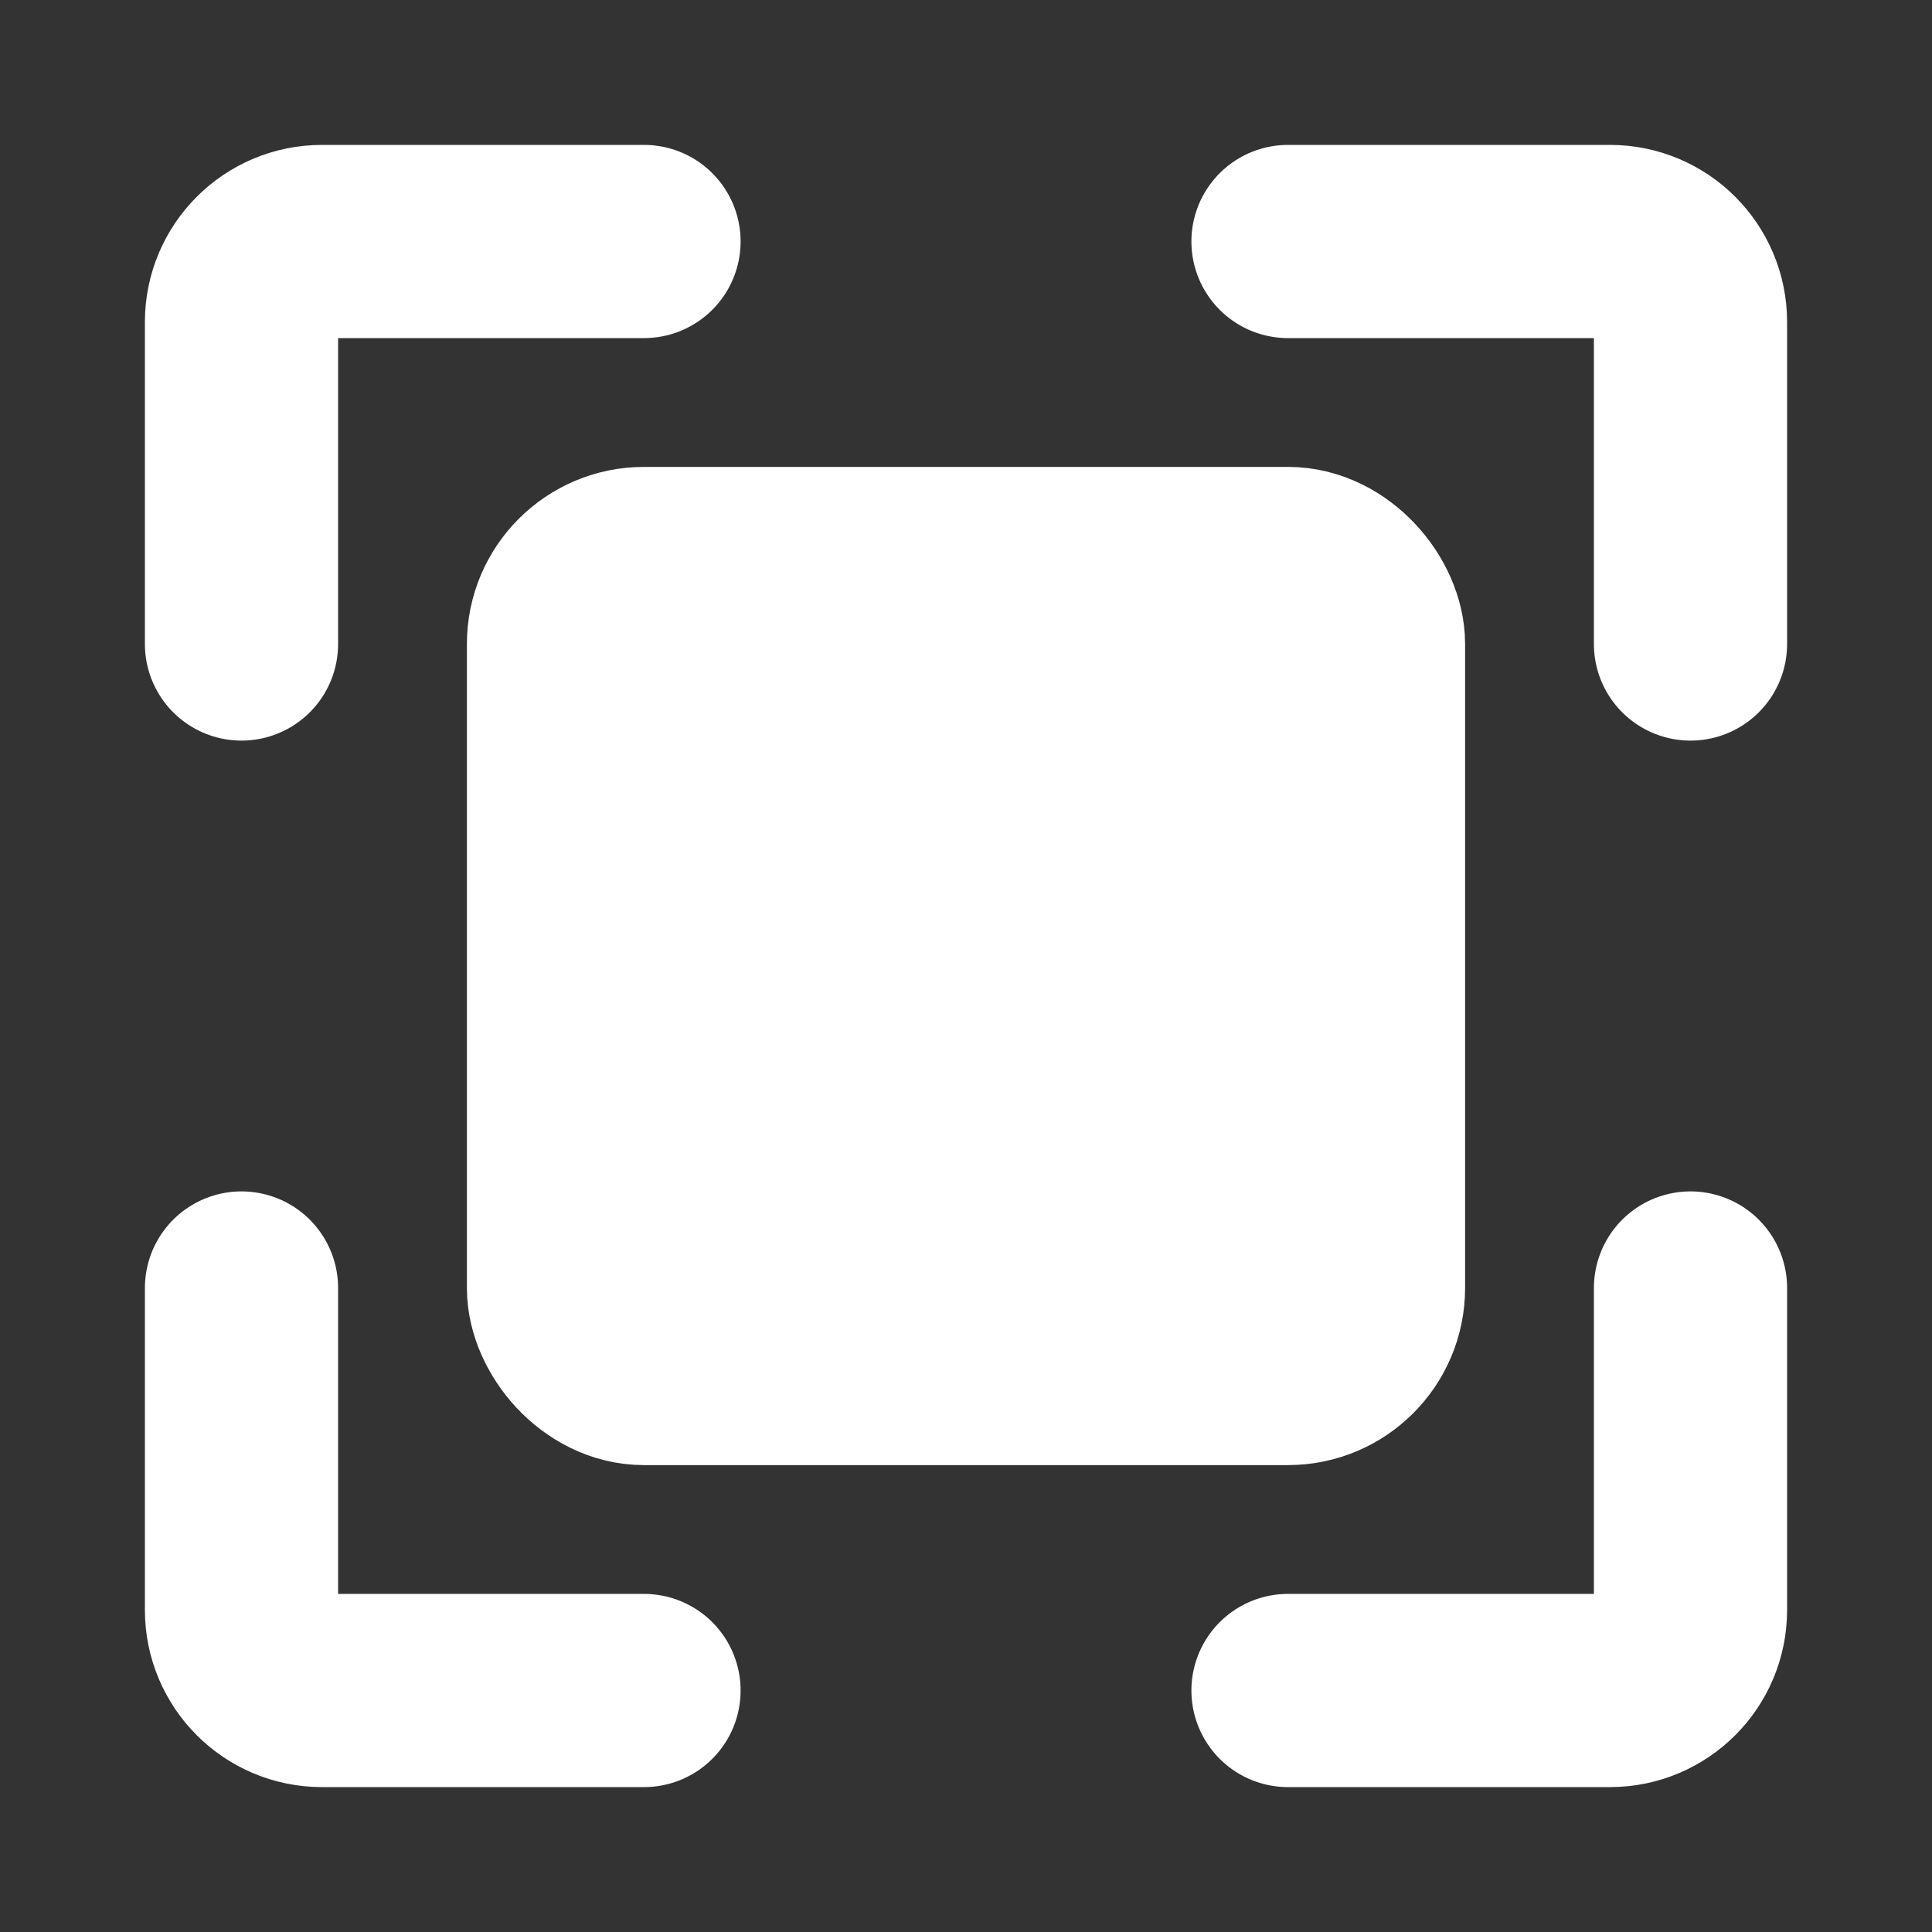 <!DOCTYPE svg PUBLIC "-//W3C//DTD SVG 1.1//EN" "http://www.w3.org/Graphics/SVG/1.1/DTD/svg11.dtd">
<!-- Uploaded to: SVG Repo, www.svgrepo.com, Transformed by: SVG Repo Mixer Tools -->
<svg width="800px" height="800px" viewBox="0 0 48 48" fill="none" xmlns="http://www.w3.org/2000/svg" stroke="#ffffff">
<rect x="0" y="0" width="48" height="48" fill="#333333" stroke="none"/>
<g id="SVGRepo_bgCarrier" stroke-width="0"/>
<g id="SVGRepo_tracerCarrier" stroke-linecap="round" stroke-linejoin="round"/>
<g id="SVGRepo_iconCarrier"> <path d="M16 6H8C6.895 6 6 6.895 6 8V16" stroke="#ffffffffffff" stroke-width="4.8" stroke-linecap="round" stroke-linejoin="round"/> <path d="M16 42H8C6.895 42 6 41.105 6 40V32" stroke="#ffffffffffff" stroke-width="4.8" stroke-linecap="round" stroke-linejoin="round"/> <path d="M32 42H40C41.105 42 42 41.105 42 40V32" stroke="#ffffffffffff" stroke-width="4.8" stroke-linecap="round" stroke-linejoin="round"/> <path d="M32 6H40C41.105 6 42 6.895 42 8V16" stroke="#ffffffffffff" stroke-width="4.8" stroke-linecap="round" stroke-linejoin="round"/> <rect x="14" y="14" width="20" height="20" rx="2" fill="#ffffffffffff2F88FF" stroke="#ffffffffffff" stroke-width="4.8"/> </g>
</svg>